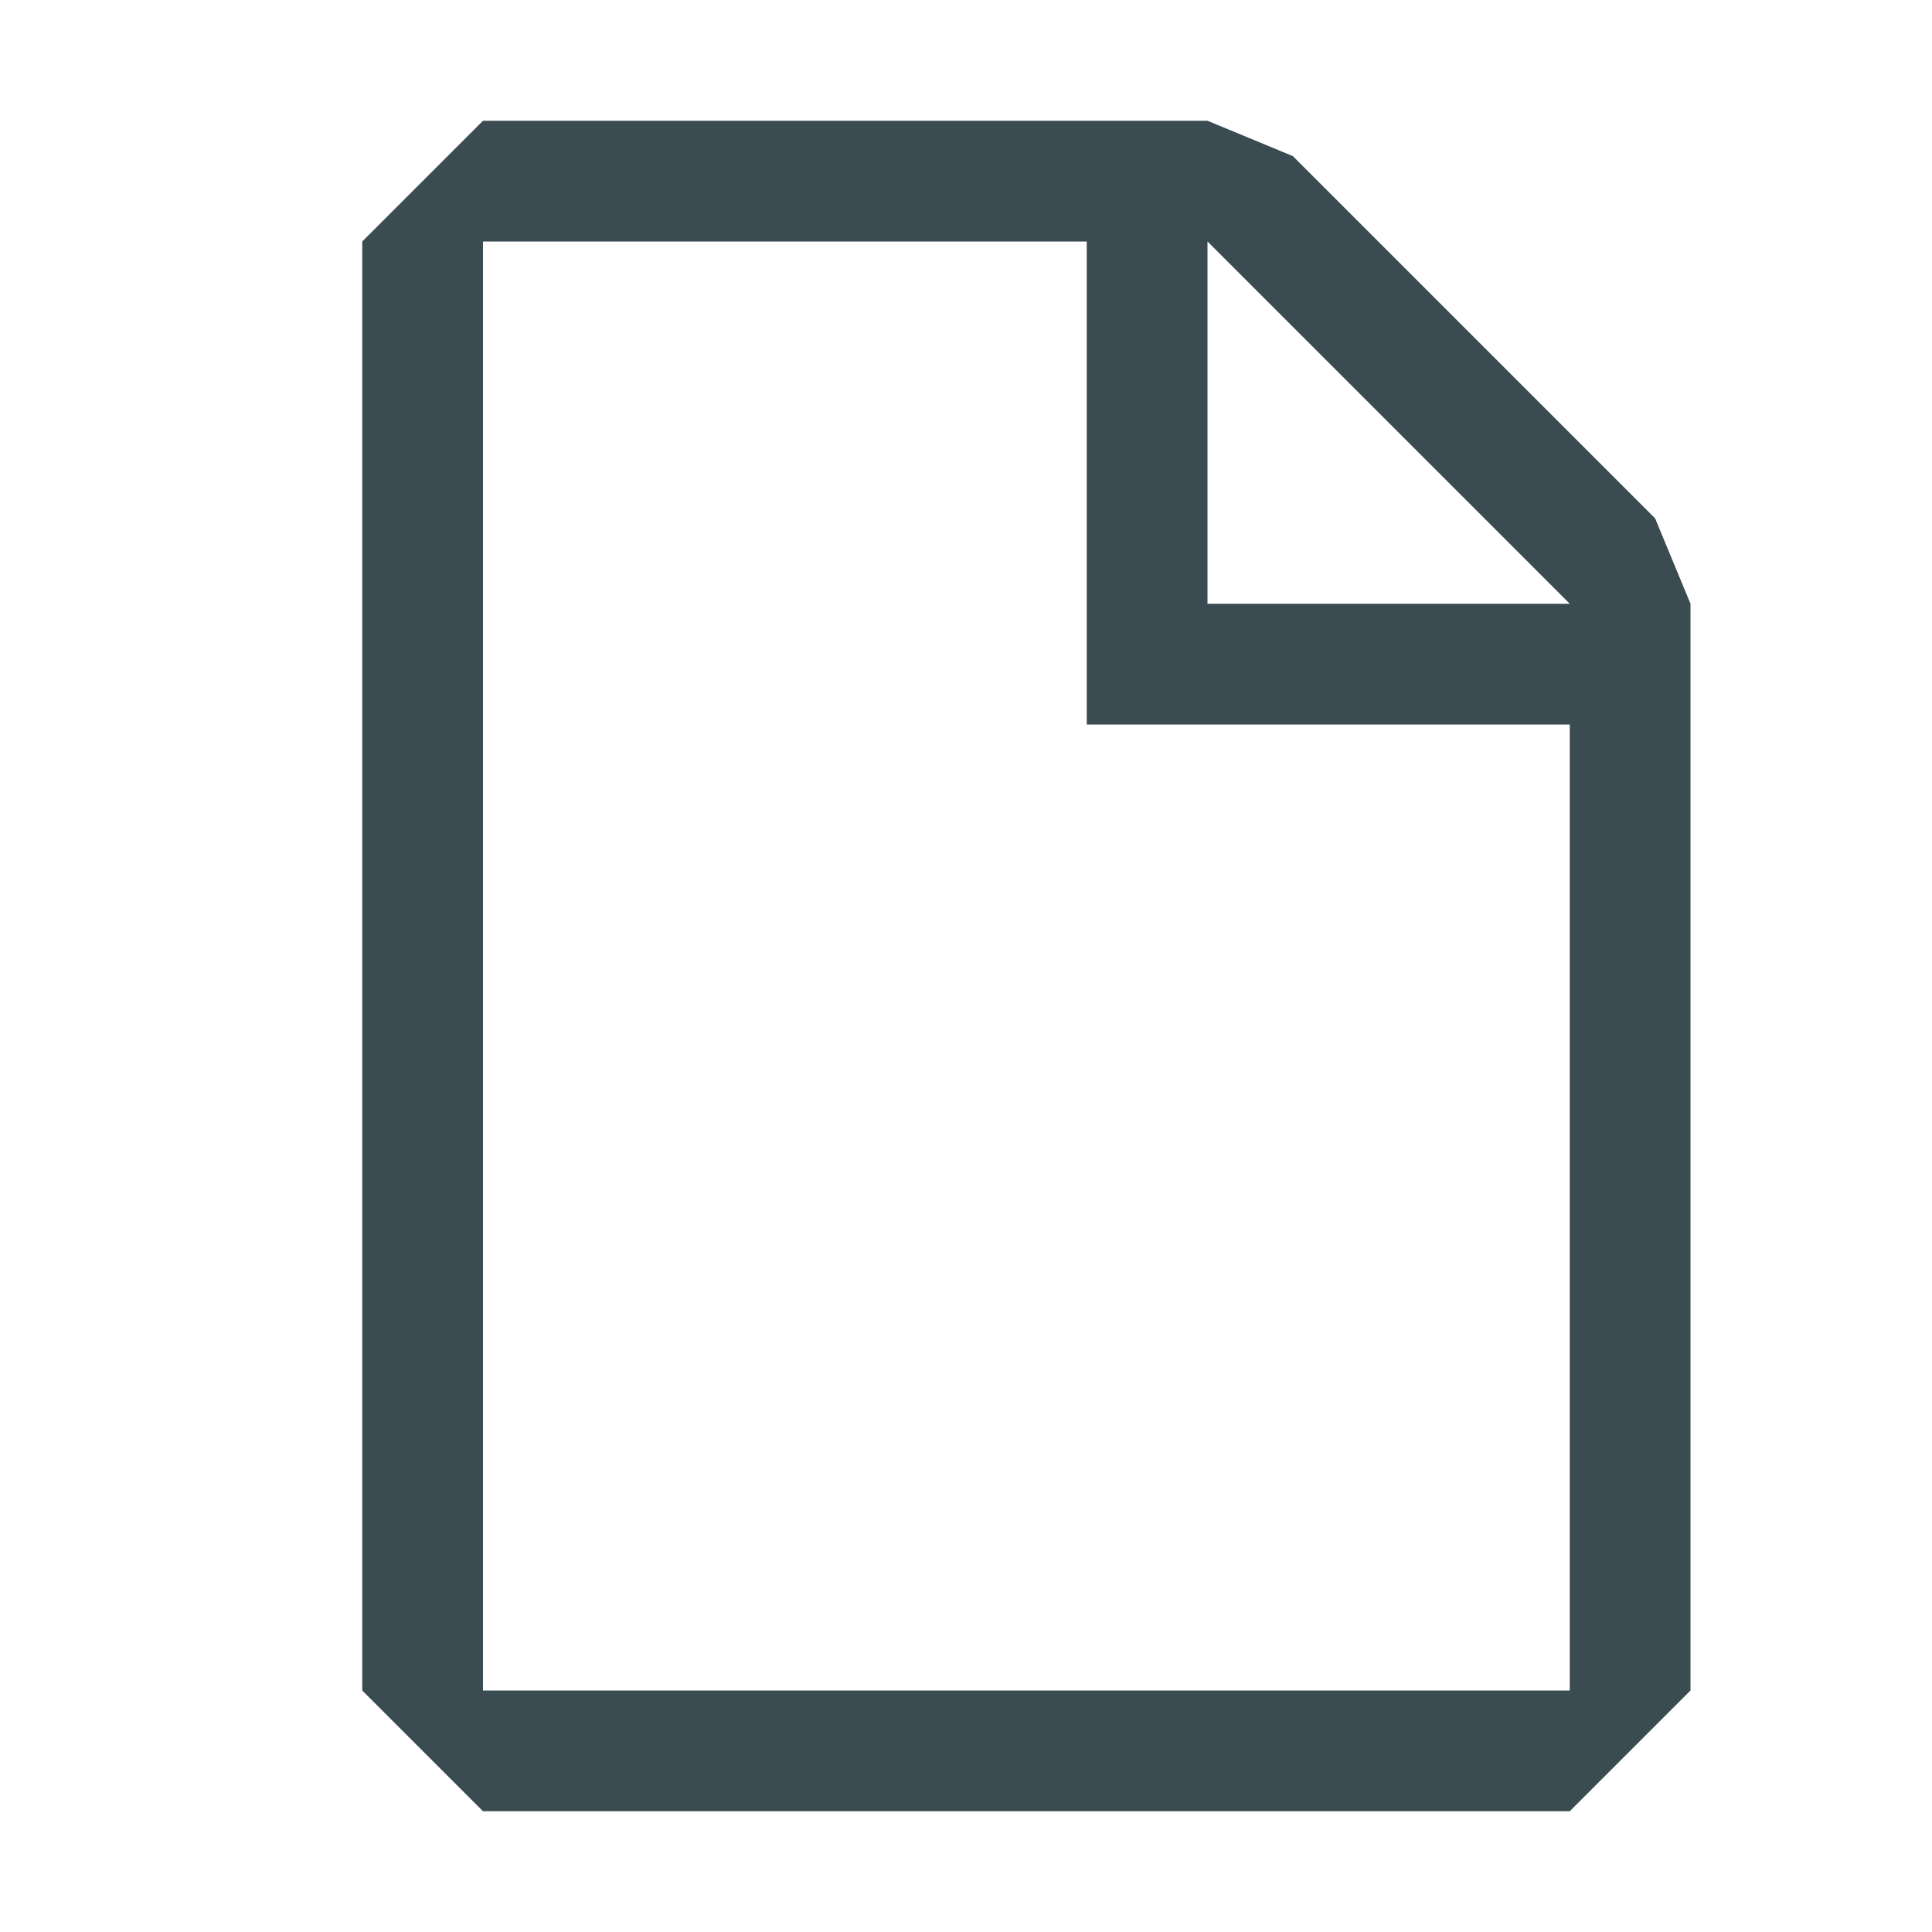 <svg width="16" height="16" viewBox="0 0 16 16" fill="none" xmlns="http://www.w3.org/2000/svg"><path fill="#3b4b52" fill-rule="evenodd" clip-rule="evenodd" d="M4 1L3 2V14L4 15H13L14 14V5L13.707 4.293L10.707 1.293L10 1H4ZM4 14V2L9 2V6H13V14H4ZM13 5L10 2V5L13 5Z"/></svg>